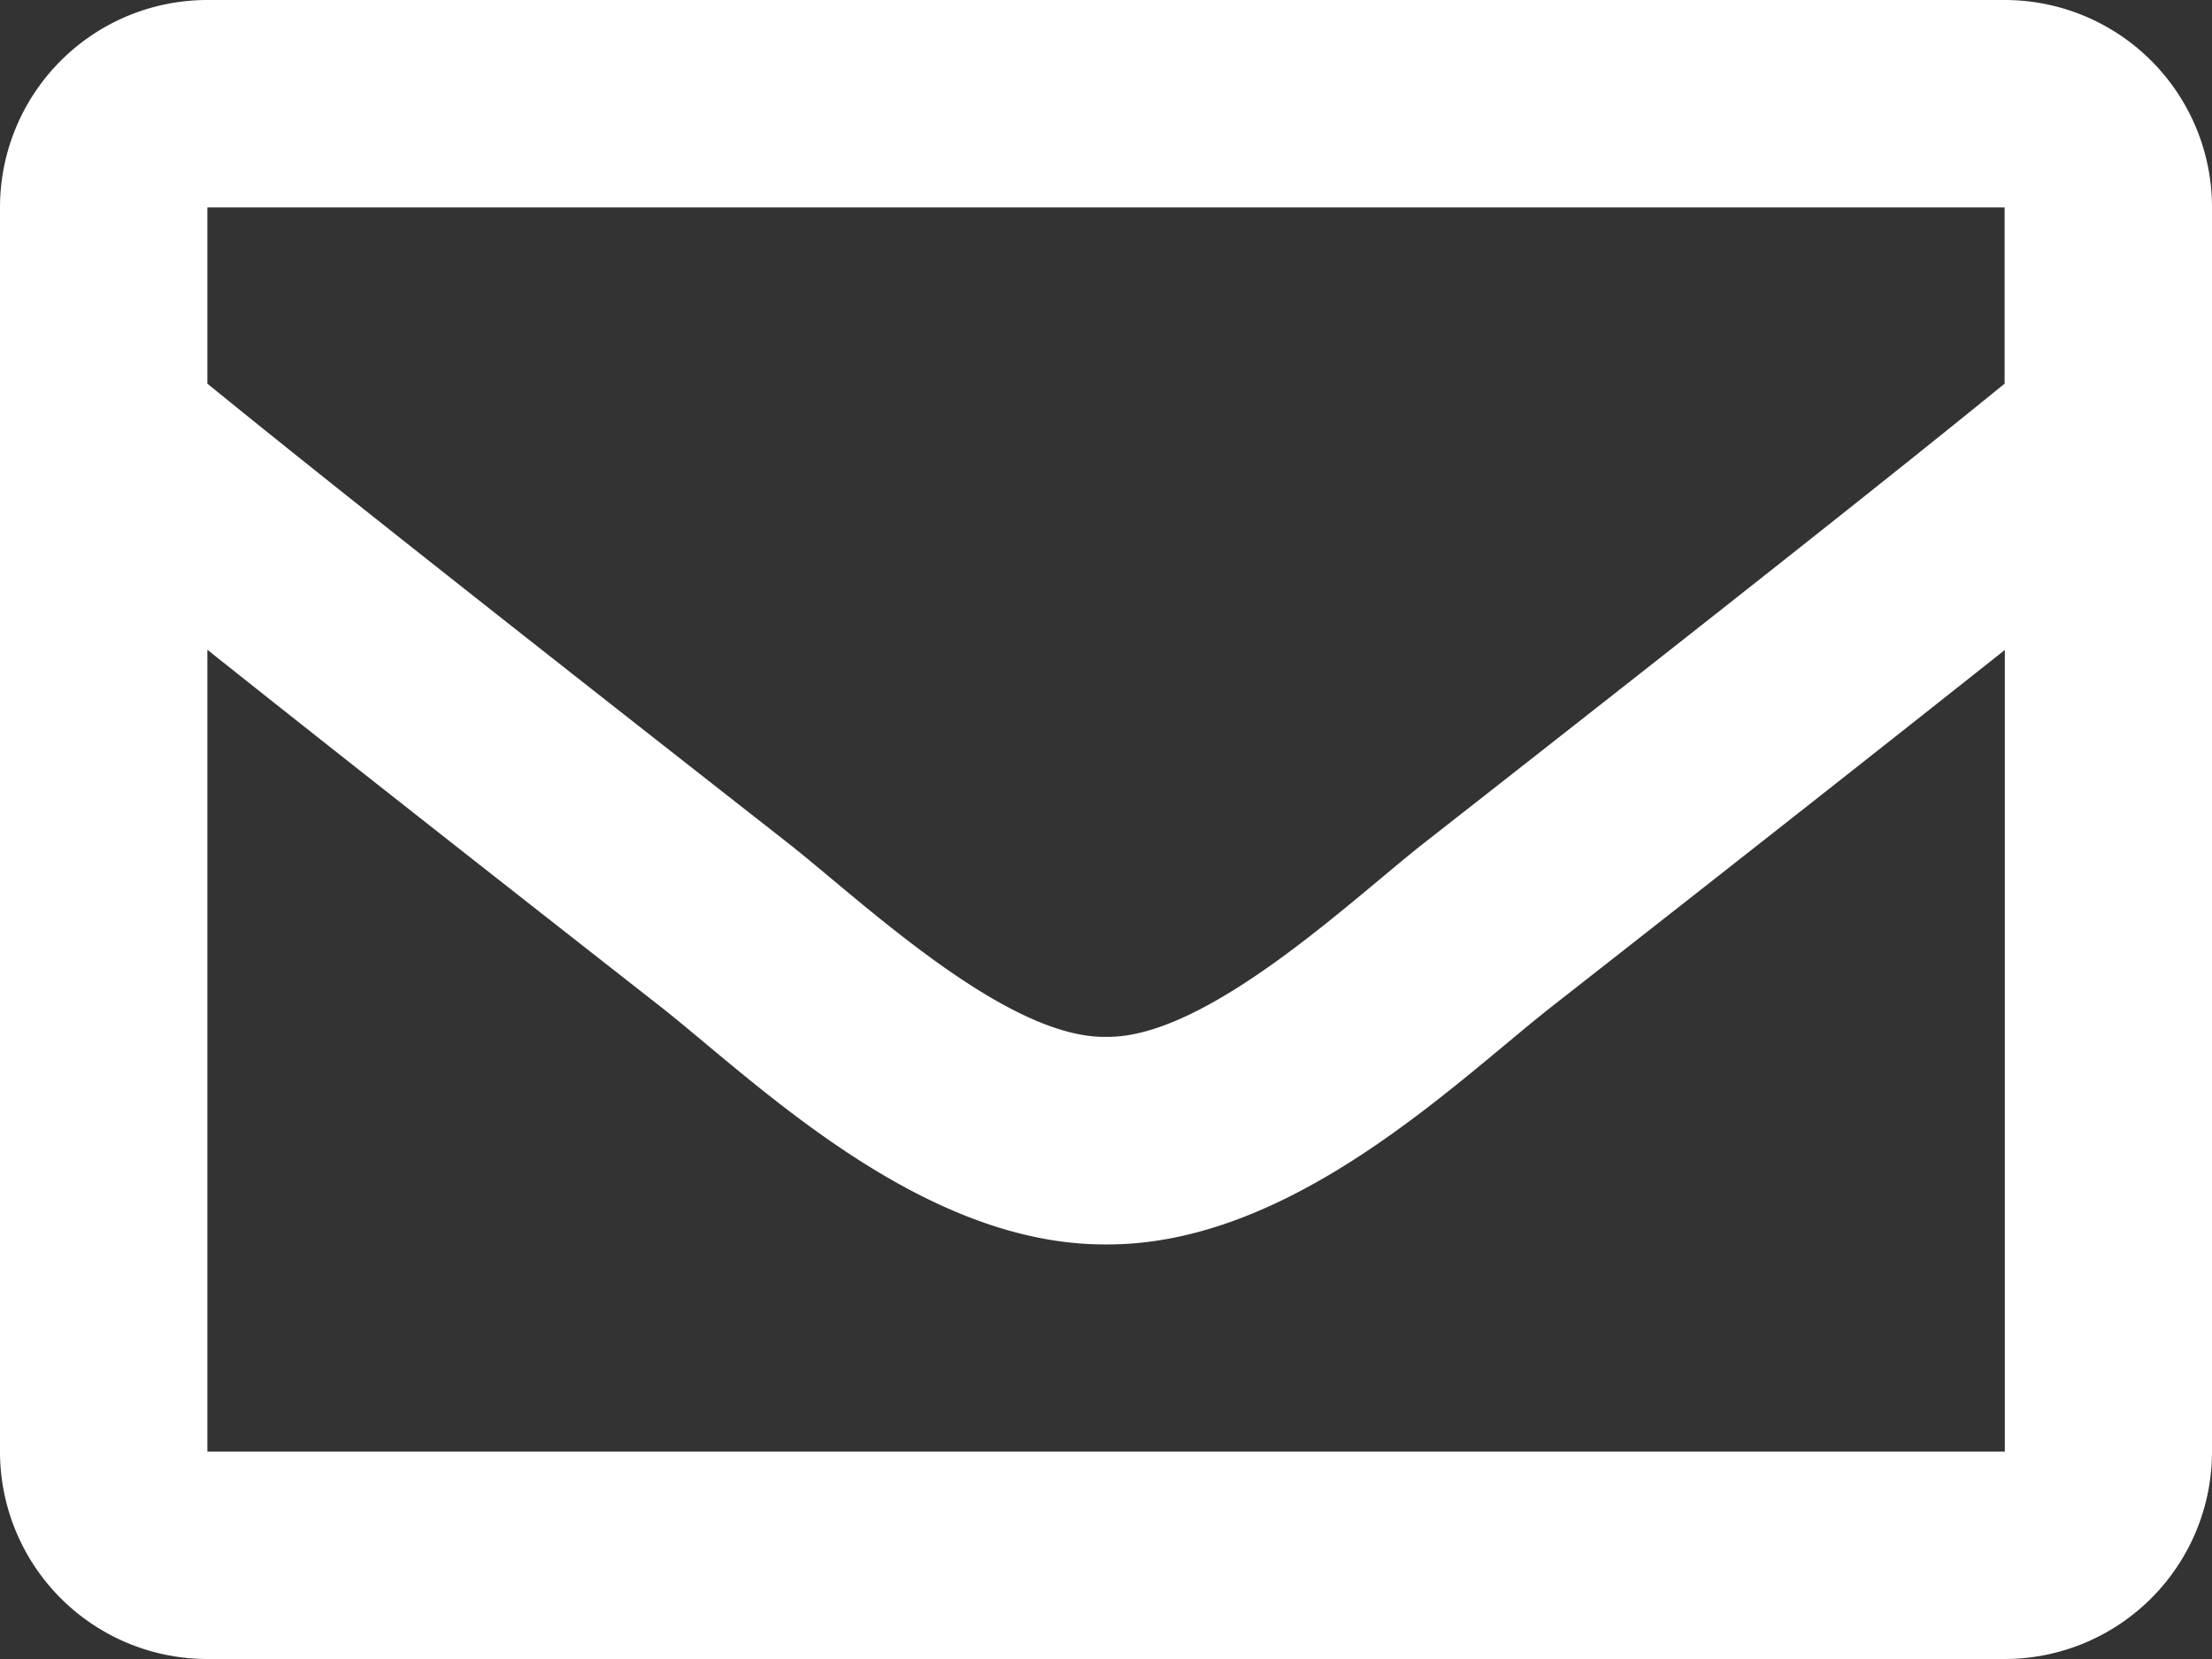 <svg id="Layer_1" data-name="Layer 1" xmlns="http://www.w3.org/2000/svg" viewBox="0 0 512 384"><rect x="0" y="0" width="512" height="384" fill="#333333" stroke="none"/><defs><style>.cls-1{fill:#fff;}</style></defs><path class="cls-1" d="M464,64H48A48,48,0,0,0,0,112V400a48,48,0,0,0,48,48H464a48,48,0,0,0,48-48V112A48,48,0,0,0,464,64Zm0,48v40.8c-22.42,18.26-58.17,46.66-134.59,106.49C312.57,272.54,279.21,304.37,256,304c-23.21.37-56.58-31.46-73.41-44.71C106.18,199.46,70.43,171.07,48,152.8V112ZM48,400V214.4c22.91,18.25,55.41,43.86,104.94,82.64,21.85,17.21,60.13,55.19,103.06,55,42.72.23,80.51-37.2,103.05-54.95,49.53-38.78,82-64.4,105-82.65V400Z" transform="translate(0 -64)"/></svg>